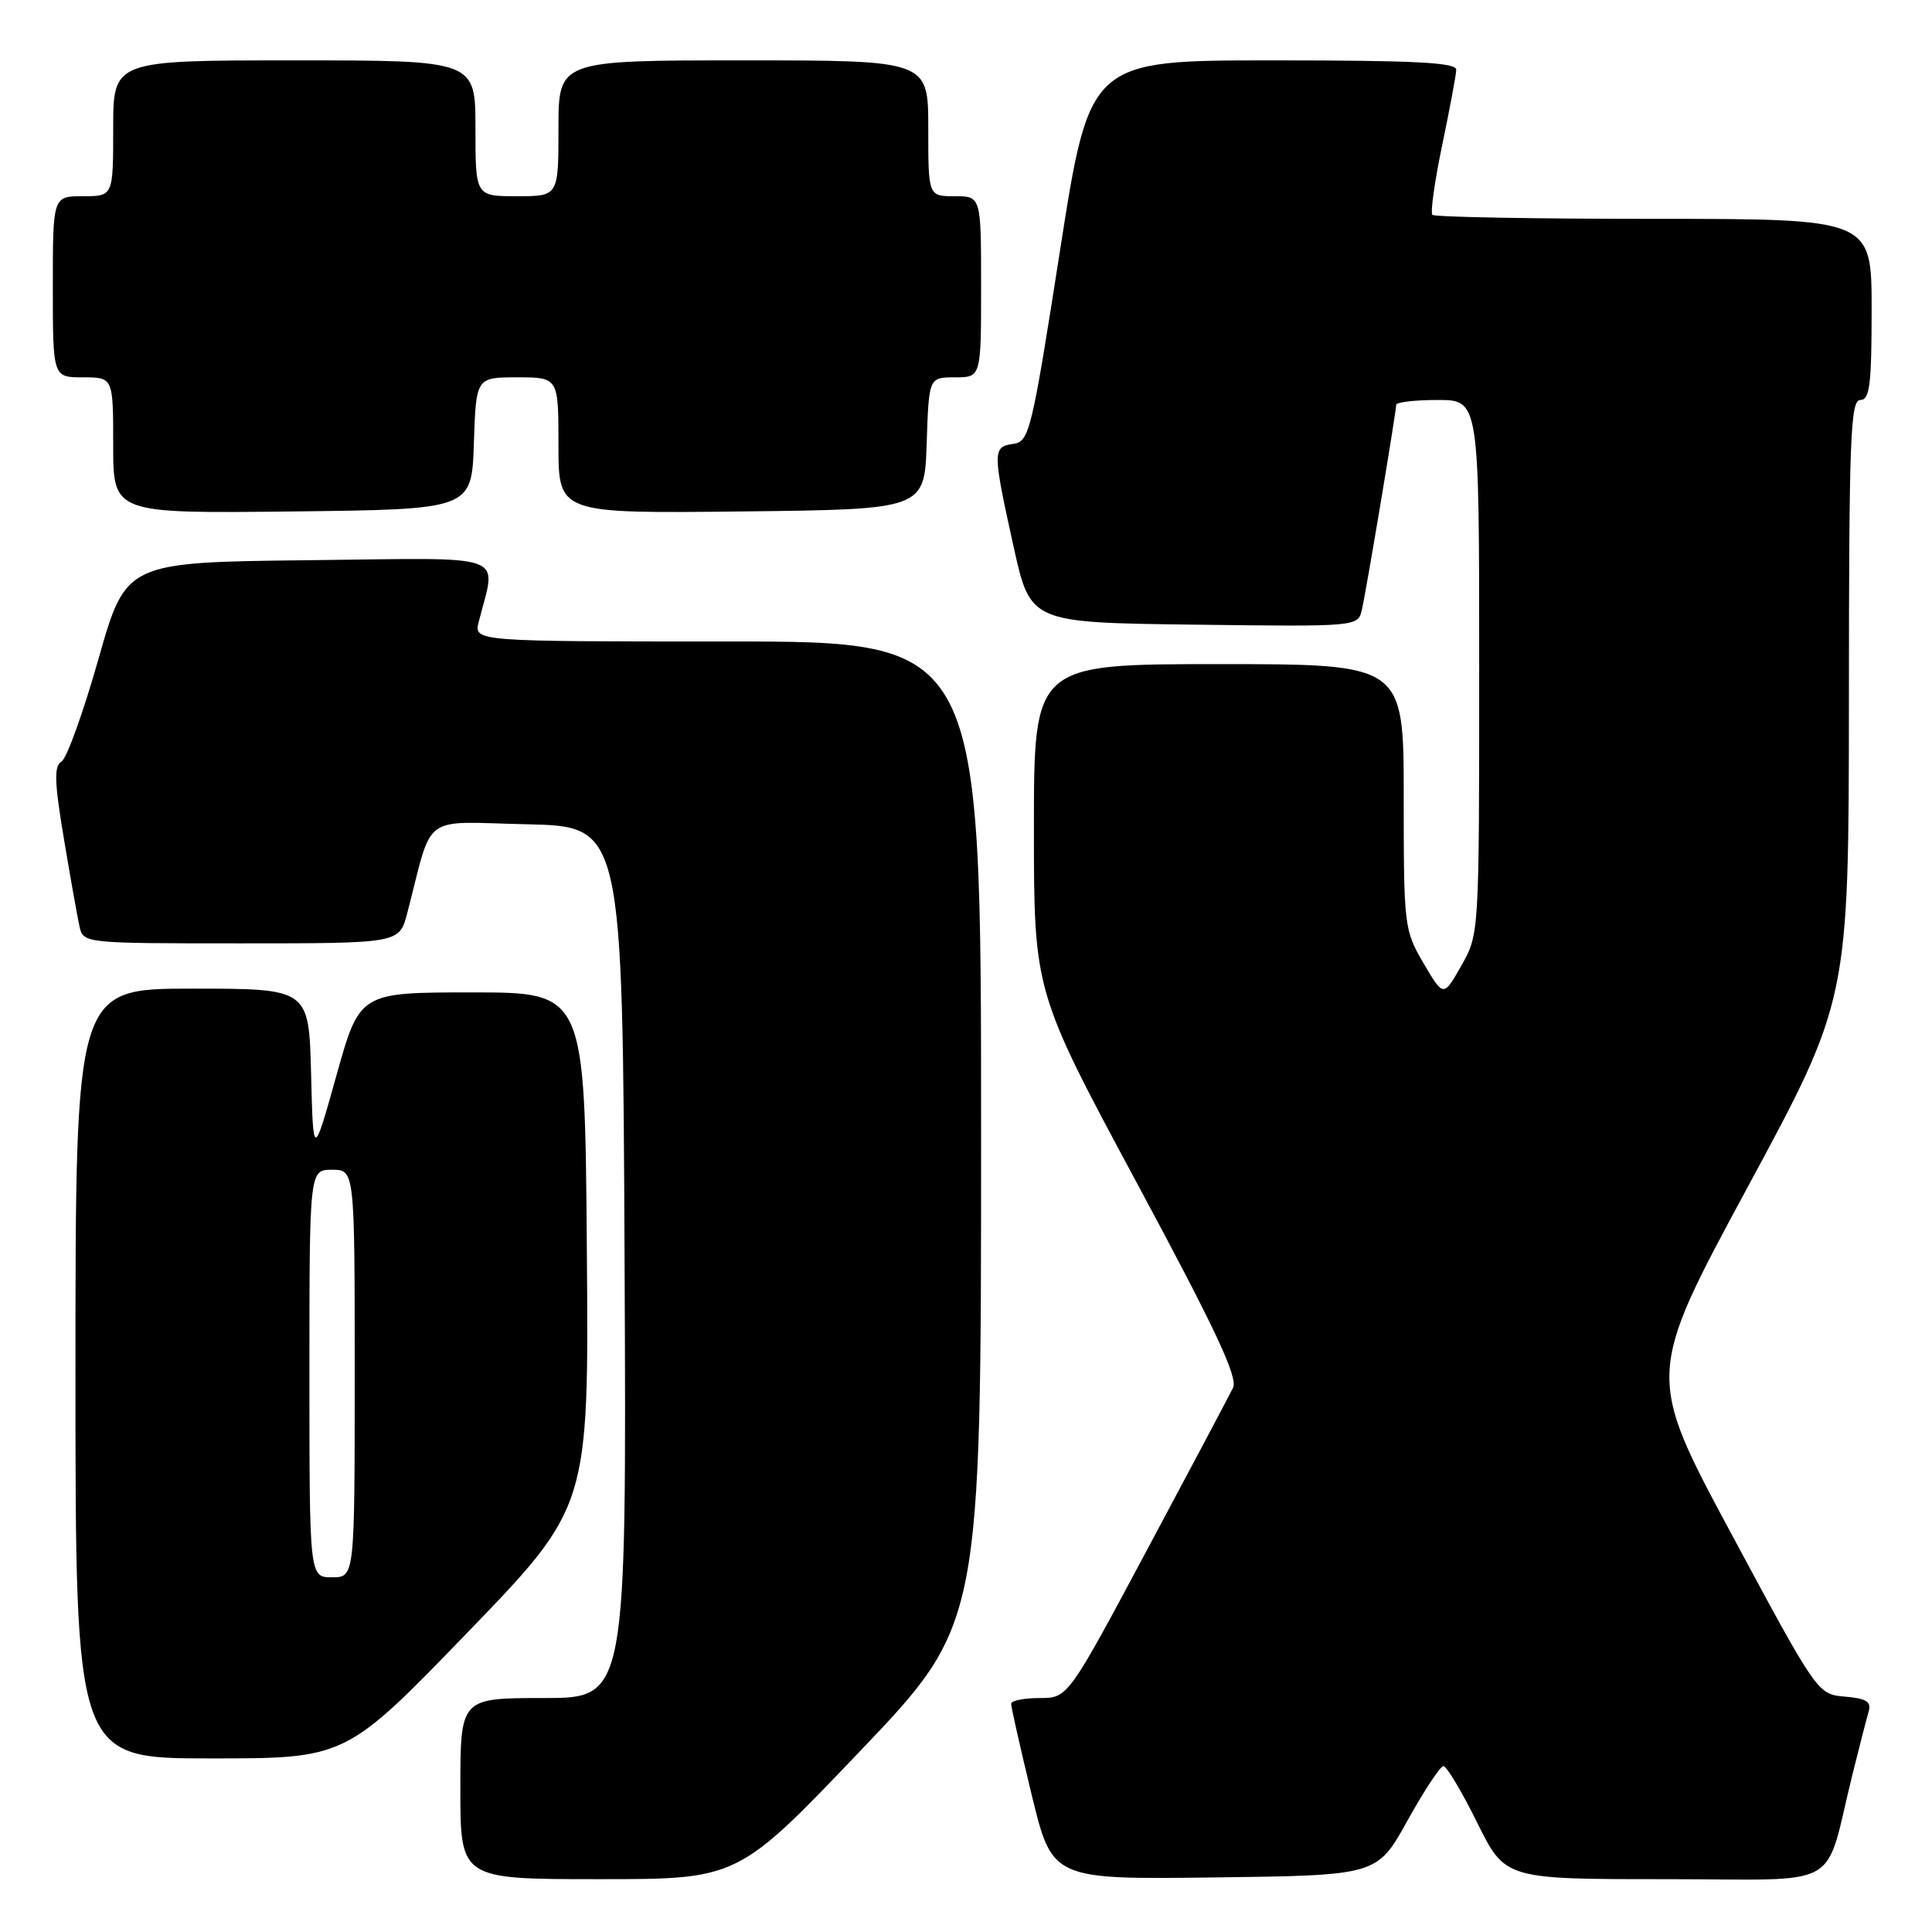 <?xml version="1.0" encoding="UTF-8" standalone="no"?>
<!DOCTYPE svg PUBLIC "-//W3C//DTD SVG 1.1//EN" "http://www.w3.org/Graphics/SVG/1.1/DTD/svg11.dtd" >
<svg xmlns="http://www.w3.org/2000/svg" xmlns:xlink="http://www.w3.org/1999/xlink" version="1.1" viewBox="0 0 256 256">
 <g >
 <path fill="currentColor"
d=" M 113.88 232.12 C 130.00 215.24 130.00 215.24 130.00 150.12 C 130.00 85.00 130.00 85.00 96.39 85.00 C 62.78 85.00 62.78 85.00 63.44 82.38 C 65.76 73.12 68.00 73.93 40.97 74.23 C 16.69 74.50 16.69 74.50 13.05 87.31 C 11.05 94.36 8.85 100.48 8.15 100.91 C 7.14 101.53 7.20 103.56 8.46 111.09 C 9.32 116.27 10.26 121.51 10.53 122.75 C 11.04 125.00 11.08 125.00 31.98 125.00 C 52.92 125.00 52.92 125.00 53.96 121.00 C 57.46 107.52 55.60 108.91 69.80 109.22 C 82.50 109.50 82.50 109.50 82.76 167.25 C 83.02 225.00 83.02 225.00 72.01 225.00 C 61.00 225.00 61.00 225.00 61.00 237.00 C 61.00 249.00 61.00 249.00 79.38 249.00 C 97.77 249.00 97.77 249.00 113.88 232.12 Z  M 186.48 241.27 C 188.69 237.29 190.84 234.03 191.26 234.02 C 191.68 234.01 193.69 237.38 195.73 241.50 C 199.44 249.00 199.44 249.00 220.68 249.00 C 244.69 249.00 241.58 250.76 245.49 235.00 C 246.38 231.43 247.33 227.74 247.60 226.81 C 247.99 225.48 247.33 225.06 244.47 224.81 C 240.84 224.50 240.84 224.50 229.48 203.36 C 218.12 182.22 218.12 182.22 231.54 157.36 C 244.97 132.50 244.97 132.50 244.99 92.75 C 245.00 58.09 245.19 53.00 246.50 53.00 C 247.75 53.00 248.00 51.00 248.00 41.00 C 248.00 29.00 248.00 29.00 219.17 29.00 C 203.31 29.00 190.10 28.76 189.80 28.47 C 189.51 28.18 190.10 24.02 191.10 19.22 C 192.10 14.42 192.94 9.94 192.96 9.25 C 192.99 8.28 187.49 8.00 168.70 8.00 C 144.39 8.00 144.39 8.00 140.45 33.25 C 136.69 57.29 136.39 58.52 134.25 58.82 C 131.50 59.21 131.51 59.79 134.32 72.50 C 136.54 82.50 136.54 82.50 158.24 82.77 C 179.95 83.04 179.95 83.04 180.46 80.77 C 181.07 78.11 185.00 54.57 185.00 53.64 C 185.00 53.29 187.47 53.00 190.50 53.00 C 196.00 53.00 196.00 53.00 196.00 88.40 C 196.00 123.78 196.00 123.80 193.63 127.96 C 191.27 132.13 191.27 132.13 188.63 127.64 C 186.06 123.25 186.00 122.75 186.00 105.57 C 186.00 88.00 186.00 88.00 161.50 88.00 C 137.00 88.00 137.00 88.00 137.00 109.69 C 137.00 131.37 137.00 131.37 150.63 156.73 C 161.09 176.18 164.06 182.51 163.38 183.89 C 162.90 184.88 157.78 194.54 152.00 205.35 C 141.50 225.00 141.50 225.00 137.75 225.00 C 135.69 225.00 133.99 225.34 133.98 225.75 C 133.97 226.16 135.19 231.57 136.69 237.77 C 139.42 249.04 139.42 249.04 160.94 248.77 C 182.47 248.50 182.47 248.50 186.48 241.27 Z  M 61.92 216.34 C 78.03 199.67 78.03 199.67 77.76 165.59 C 77.50 131.50 77.50 131.50 62.58 131.50 C 47.66 131.50 47.66 131.50 44.58 142.50 C 41.50 153.50 41.50 153.50 41.22 142.25 C 40.93 131.00 40.93 131.00 25.47 131.00 C 10.00 131.00 10.00 131.00 10.00 182.00 C 10.00 233.00 10.00 233.00 27.91 233.00 C 45.82 233.00 45.82 233.00 61.92 216.34 Z  M 62.79 58.75 C 63.08 50.00 63.08 50.00 68.54 50.00 C 74.00 50.00 74.00 50.00 74.00 59.02 C 74.00 68.04 74.00 68.04 98.25 67.77 C 122.50 67.50 122.50 67.50 122.79 58.75 C 123.08 50.00 123.08 50.00 126.54 50.00 C 130.00 50.00 130.00 50.00 130.00 38.00 C 130.00 26.00 130.00 26.00 126.50 26.00 C 123.00 26.00 123.00 26.00 123.00 17.00 C 123.00 8.00 123.00 8.00 98.50 8.00 C 74.00 8.00 74.00 8.00 74.00 17.00 C 74.00 26.00 74.00 26.00 68.50 26.00 C 63.00 26.00 63.00 26.00 63.00 17.00 C 63.00 8.00 63.00 8.00 39.00 8.00 C 15.00 8.00 15.00 8.00 15.00 17.00 C 15.00 26.00 15.00 26.00 11.00 26.00 C 7.00 26.00 7.00 26.00 7.00 38.00 C 7.00 50.00 7.00 50.00 11.00 50.00 C 15.00 50.00 15.00 50.00 15.00 59.02 C 15.00 68.04 15.00 68.04 38.75 67.77 C 62.50 67.50 62.50 67.50 62.79 58.75 Z  M 41.00 182.00 C 41.00 155.00 41.00 155.00 44.00 155.00 C 47.00 155.00 47.00 155.00 47.00 182.00 C 47.00 209.00 47.00 209.00 44.00 209.00 C 41.00 209.00 41.00 209.00 41.00 182.00 Z "/>
</g>
</svg>